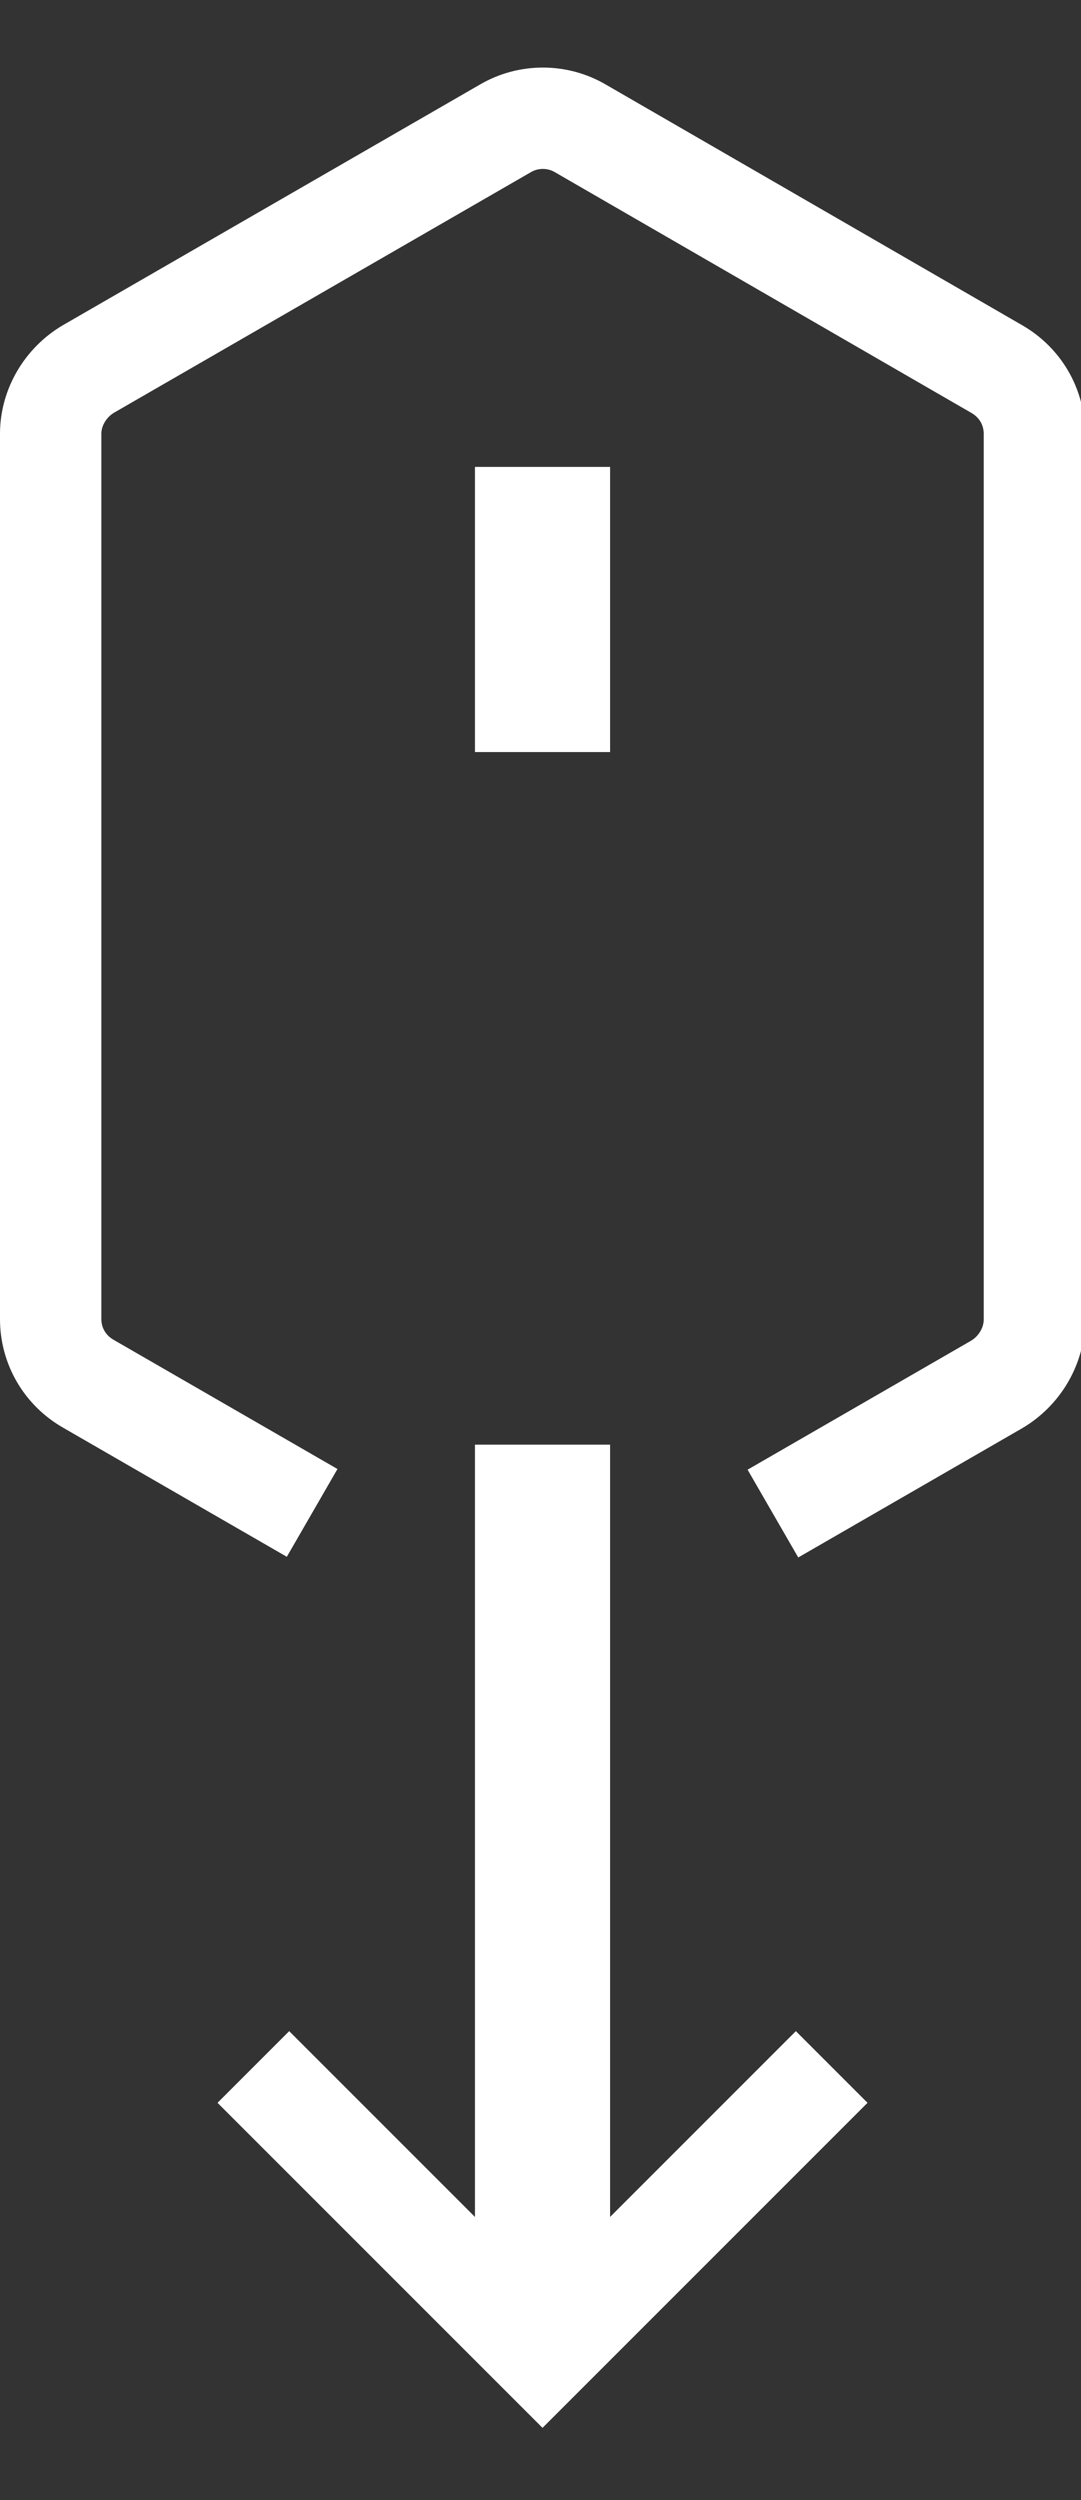 <svg width="16" height="37" viewBox="0 0 16 37" fill="none" xmlns="http://www.w3.org/2000/svg">
<rect x="0" y="0" width="16" height="37" fill="#333333" stroke="none"/>
<g clip-path="url(#clip0_3_87)">
<path d="M11.44 22.4L14.75 20.49C15.09 20.29 15.31 19.92 15.31 19.53V6.42C15.31 6.02 15.1 5.66 14.75 5.46L8.59 1.9C8.25 1.7 7.82 1.7 7.48 1.9L1.31 5.46C0.97 5.66 0.75 6.03 0.75 6.42V19.52C0.75 19.92 0.96 20.28 1.31 20.48L4.62 22.39" stroke="white" stroke-width="1.5" stroke-miterlimit="10"/>
<path d="M8.03 6.91V11.13" stroke="white" stroke-width="2" stroke-miterlimit="10"/>
<path d="M8.03 21.38V34.03" stroke="white" stroke-width="2" stroke-miterlimit="10"/>
<path d="M12.31 30.59L8.03 34.87L3.75 30.59" stroke="white" stroke-width="1.5" stroke-miterlimit="10"/>
</g>
<defs>
<clipPath id="clip0_3_87">
<rect width="16" height="37" fill="white"/>
</clipPath>
</defs>
</svg>
